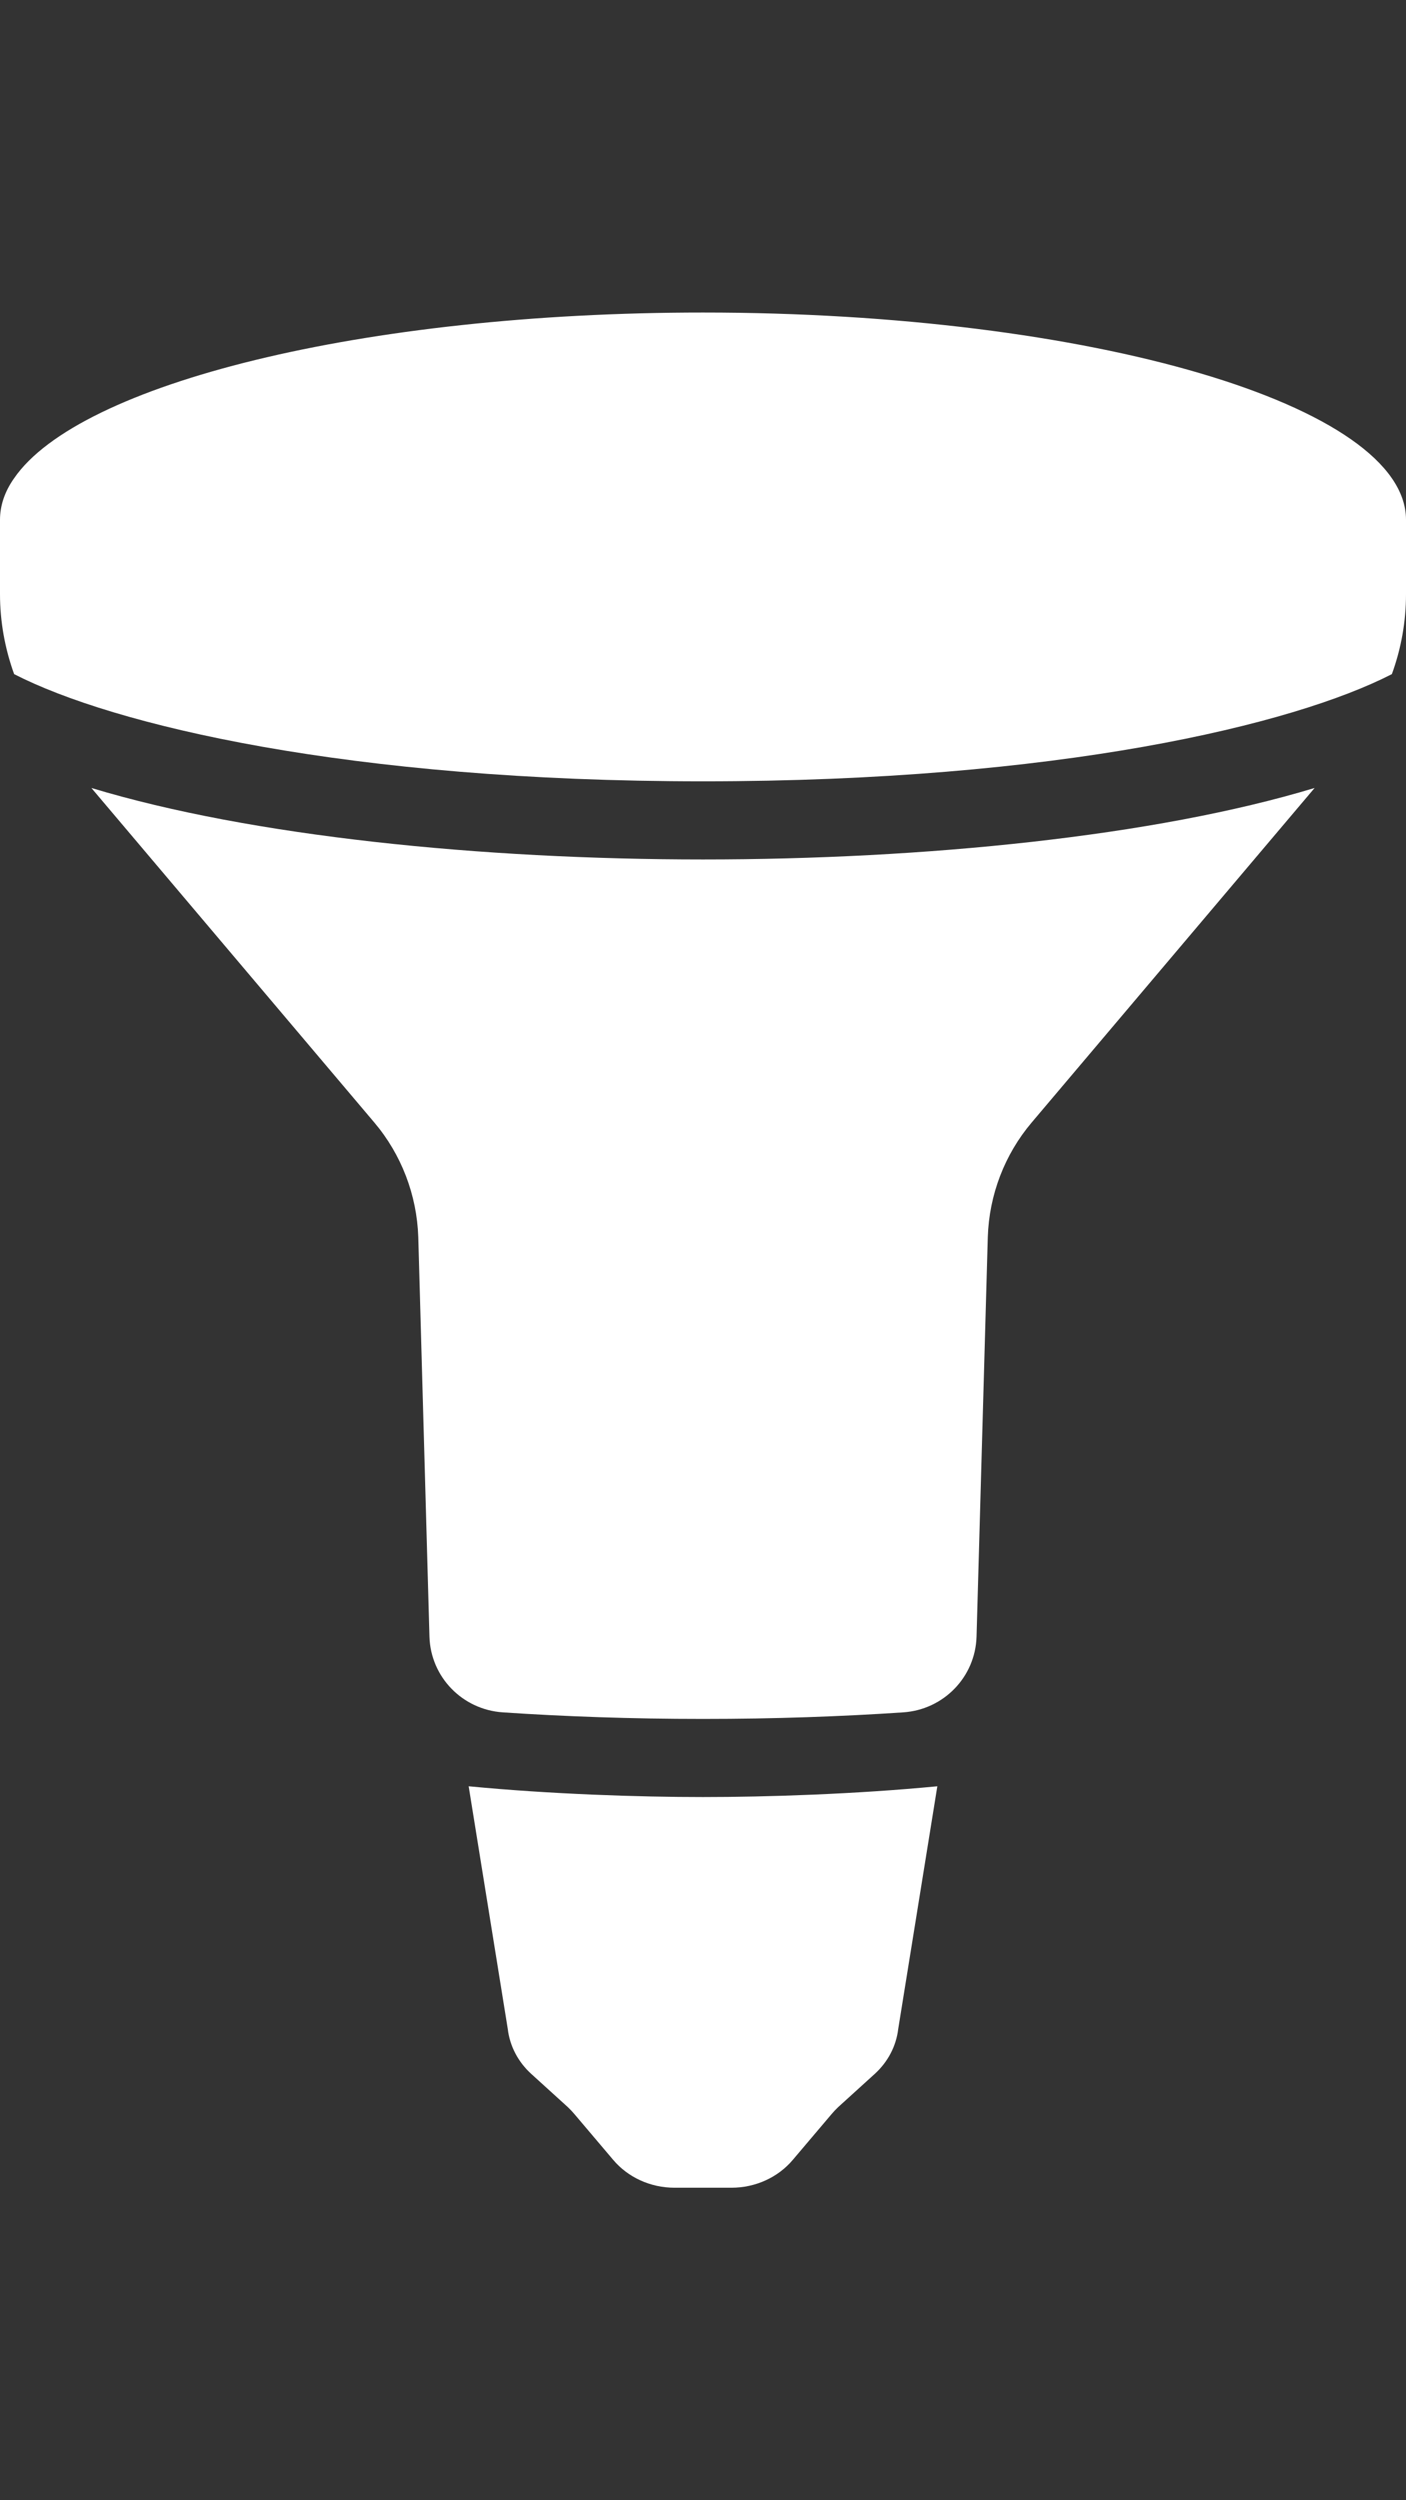 <svg width="18" height="32" viewBox="0 0 18 32" fill="none" xmlns="http://www.w3.org/2000/svg">
<rect x="0" y="0" width="18" height="32" fill="#333333" stroke="none"/>
<path d="M18 6.653C18 5.188 13.97 4 9 4C4.65 4 1.01 4.912 0.18 6.122C0.06 6.292 0 6.472 0 6.653V7.604C0 7.956 0.063 8.301 0.181 8.628C1.446 9.278 4.458 10 9 10C13.542 10 16.554 9.278 17.819 8.628C17.938 8.302 18 7.956 18 7.604V6.653Z" fill="white"/>
<path d="M1.17 10.085L4.789 14.363C5.139 14.775 5.337 15.294 5.355 15.834L5.498 20.948C5.514 21.465 5.92 21.881 6.437 21.916C7.227 21.969 8.08 22 9 22C9.92 22 10.774 21.969 11.564 21.916C12.08 21.881 12.486 21.465 12.502 20.948L12.646 15.834C12.663 15.294 12.861 14.775 13.211 14.363L16.83 10.085C14.78 10.705 11.83 11 9 11C6.17 11 3.22 10.705 1.17 10.085Z" fill="white"/>
<path d="M6.501 25.97L6 22.862C7.041 22.963 8.187 23 9 23C9.813 23 10.959 22.963 12 22.862L11.499 25.97C11.473 26.188 11.367 26.39 11.199 26.543L10.732 26.967C10.701 26.996 10.672 27.027 10.645 27.059L10.151 27.642C9.961 27.868 9.672 28 9.365 28H8.635C8.328 28 8.039 27.868 7.849 27.642L7.355 27.059C7.328 27.027 7.299 26.996 7.268 26.967L6.801 26.543C6.633 26.39 6.527 26.188 6.501 25.97Z" fill="white"/>
</svg>
